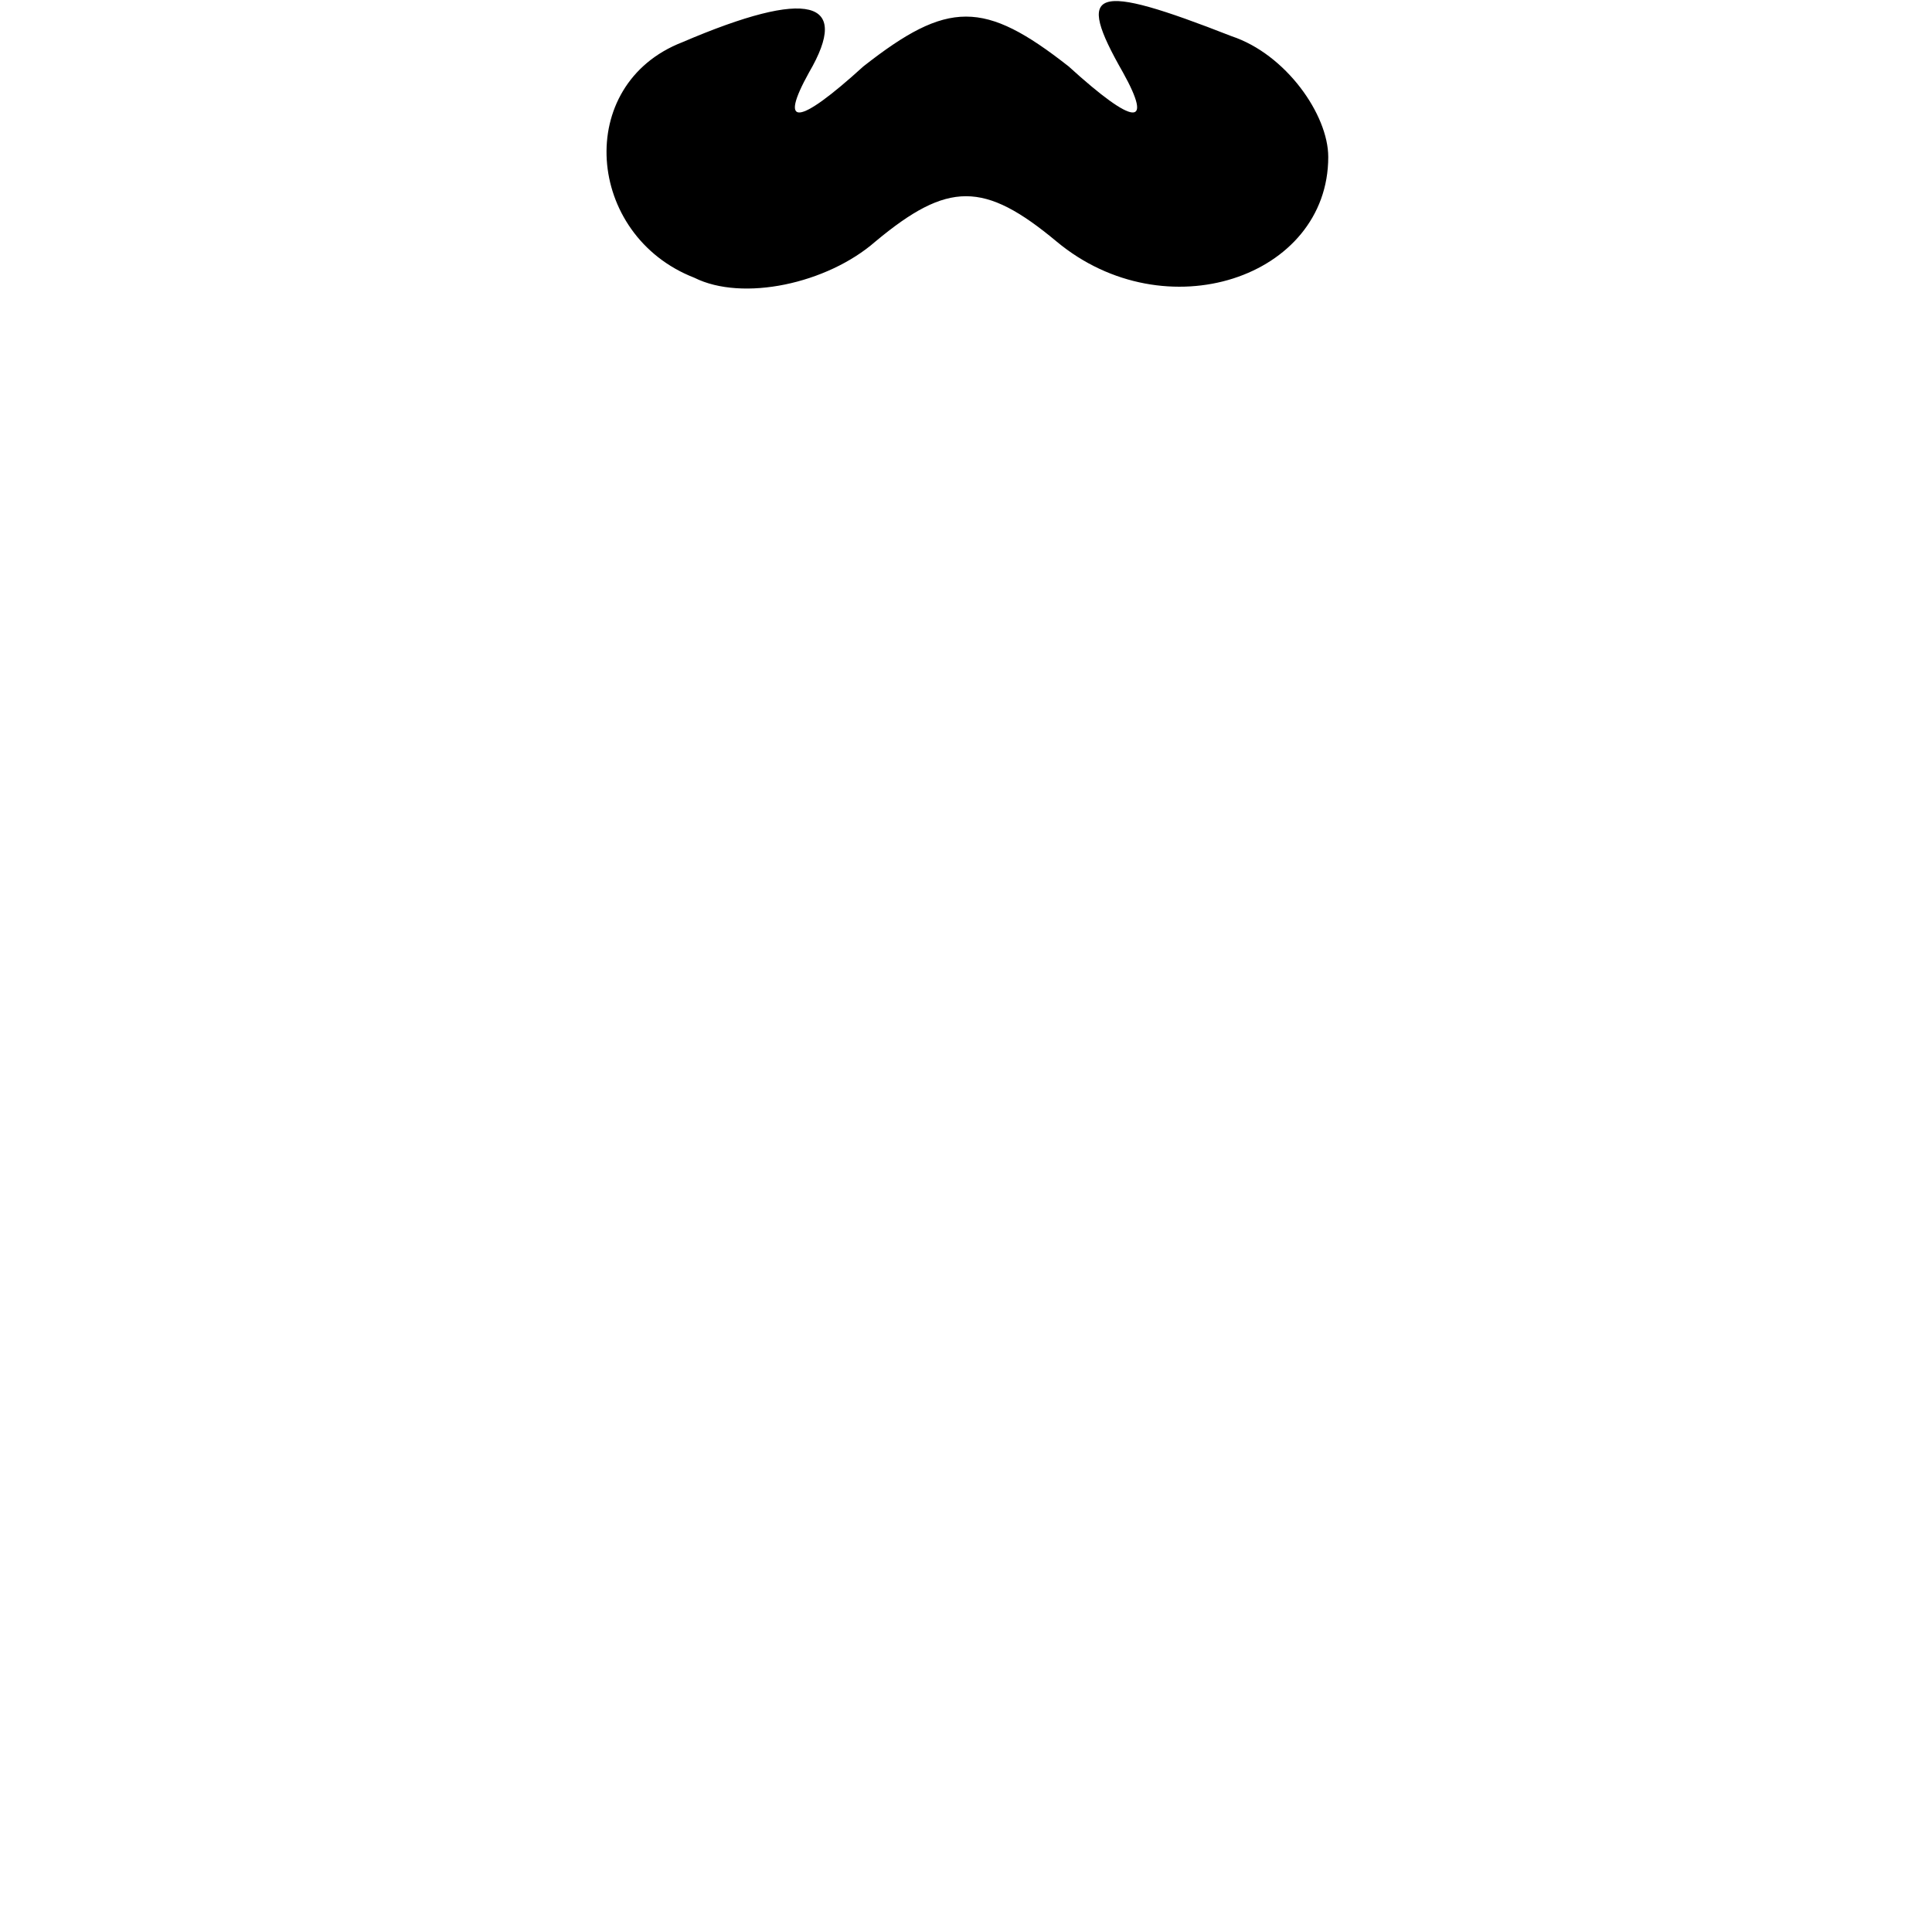 <?xml version="1.0" standalone="no"?>
<!DOCTYPE svg PUBLIC "-//W3C//DTD SVG 20010904//EN"
 "http://www.w3.org/TR/2001/REC-SVG-20010904/DTD/svg10.dtd">
<svg version="1.0" xmlns="http://www.w3.org/2000/svg"
 width="32pt" height="32pt" viewBox="0 0 32 32"
 preserveAspectRatio="xMidYMid meet">
<g transform="translate(0,32) scale(0.1,-0.1)"
fill="#000000" stroke="none">
<path fill="#000000" stroke="none" d="M113 313 c-18 -7 -16 -32 2 -39 8 -4
22 -1 30 6 12 10 18 10 30 0 18 -15 45 -6 45 14 0 7 -7 17 -16 20 -23 9 -26 8
-18 -6 5 -9 2 -9 -9 1 -14 11 -20 11 -34 0 -11 -10 -14 -10 -9 -1 7 12 0 14
-21 5z"/>
</g>
</svg>
